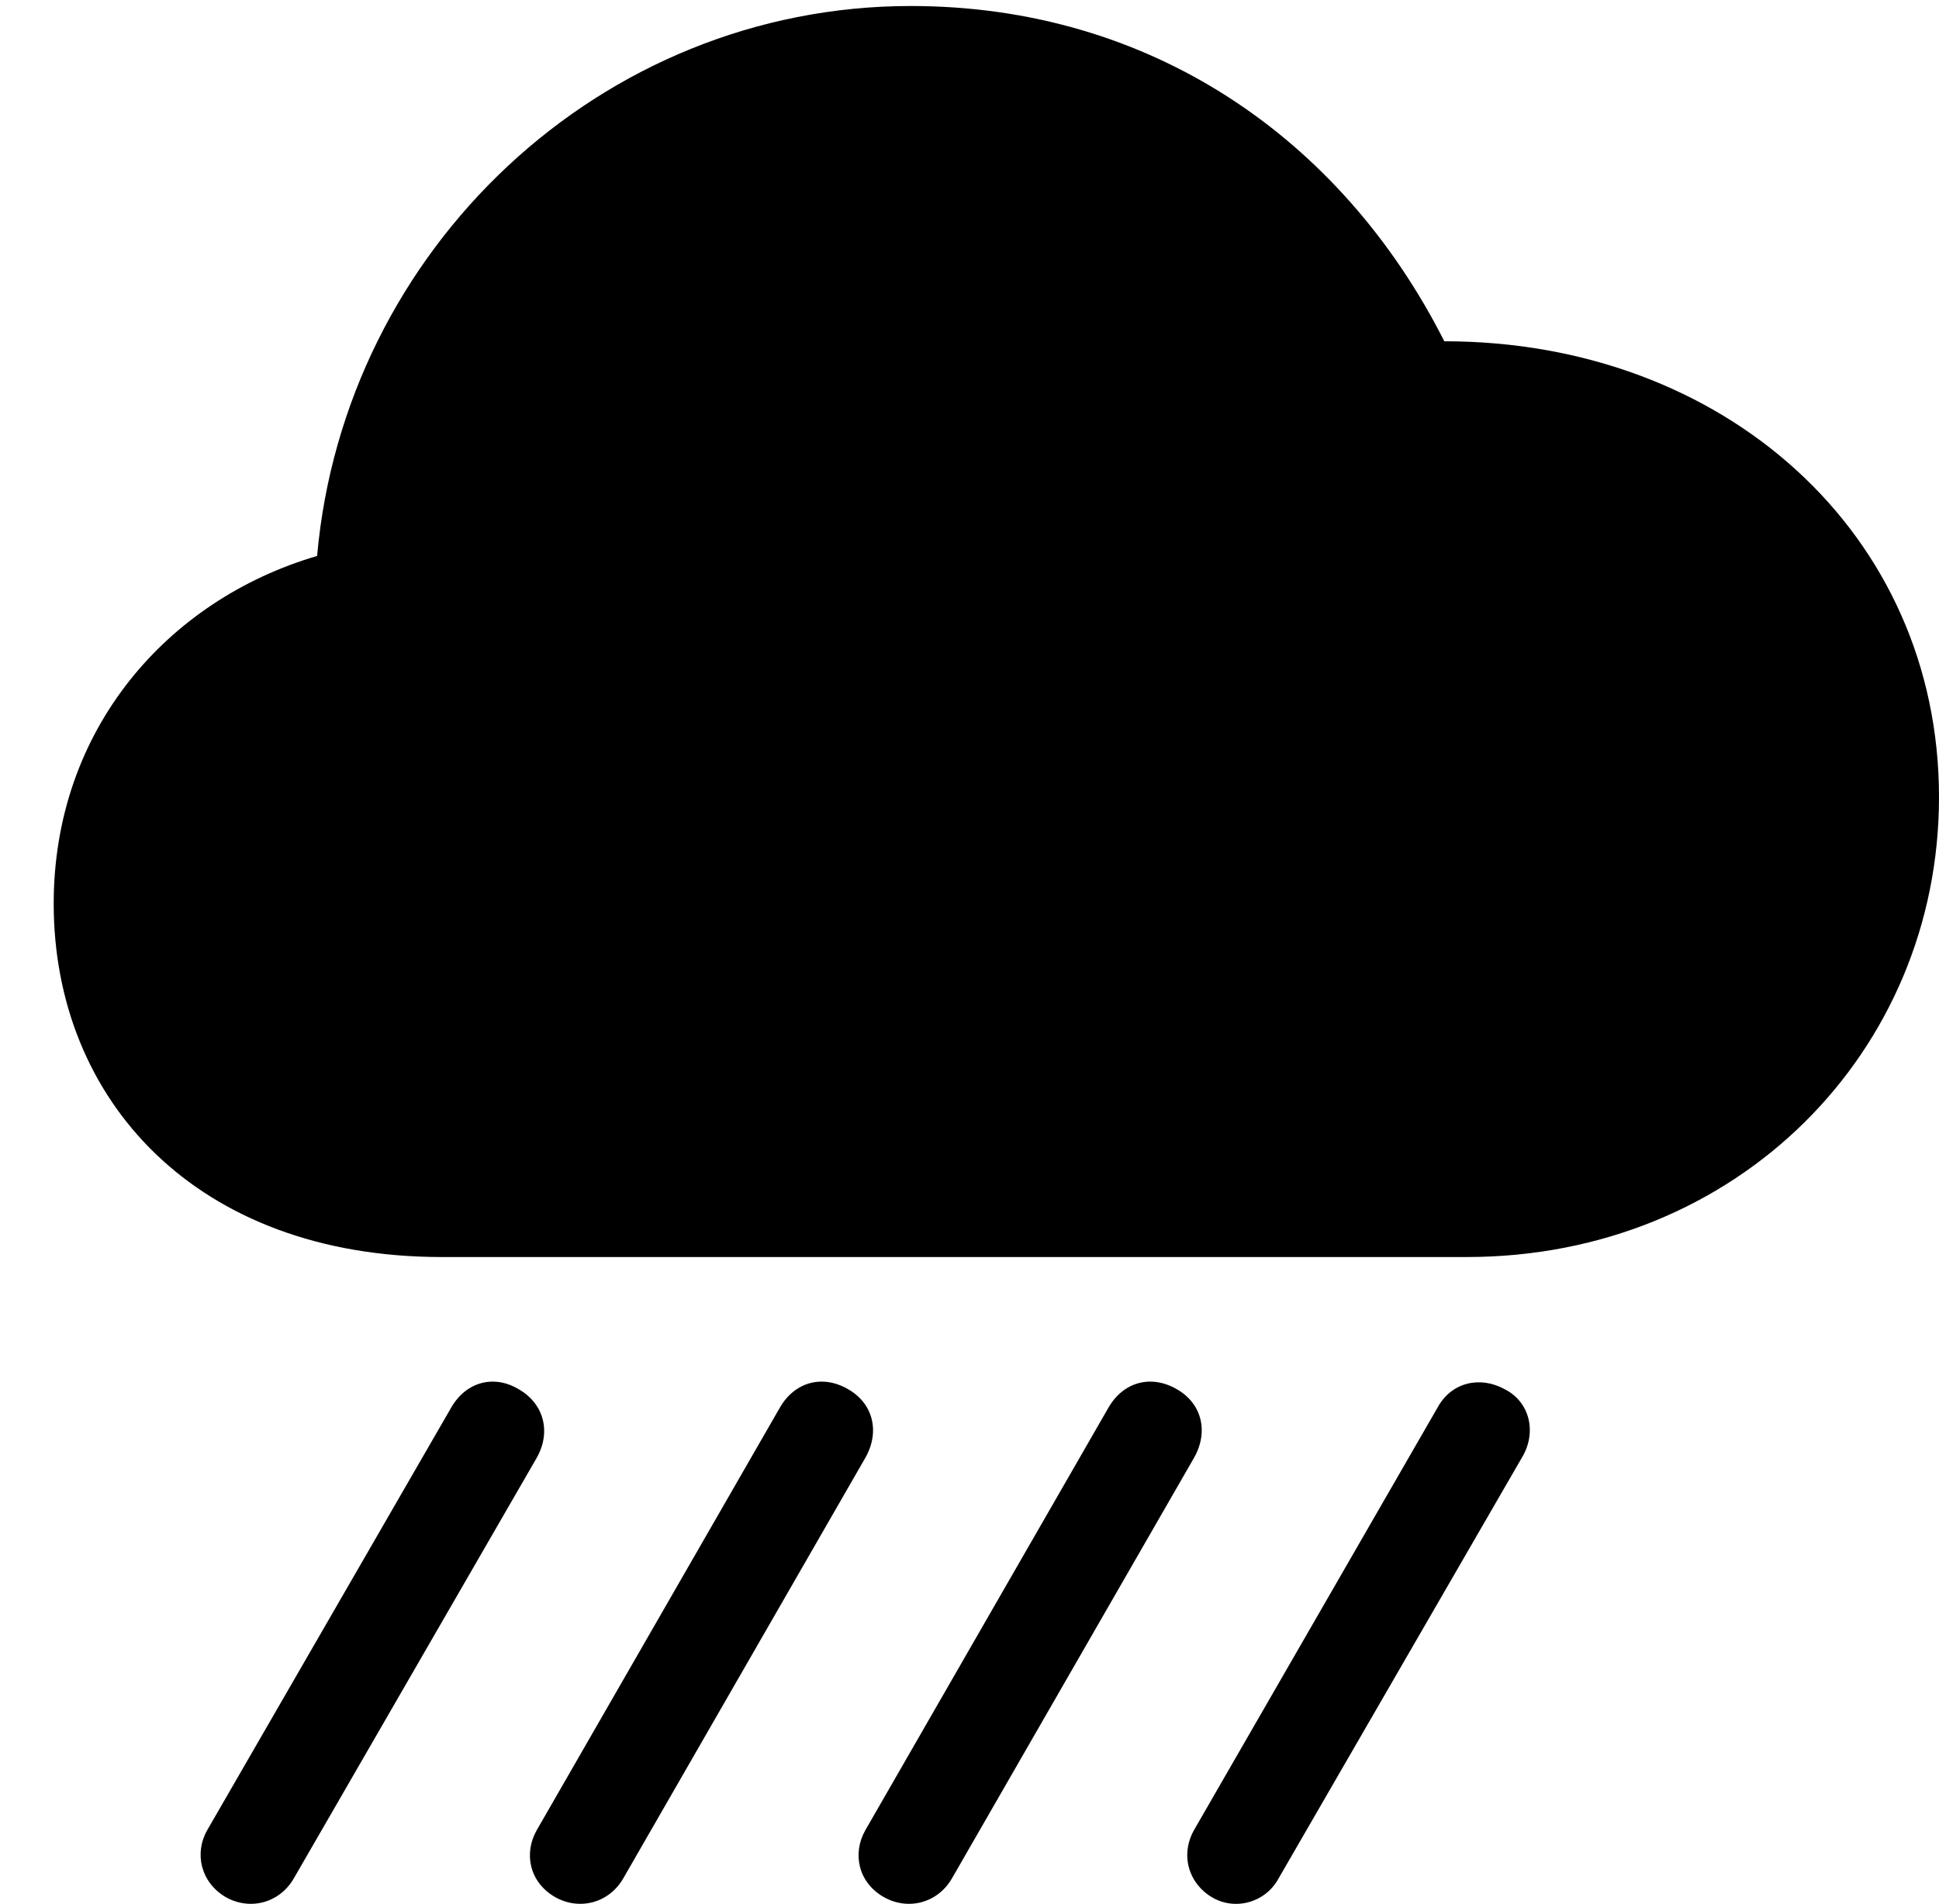 <svg version="1.1" xmlns="http://www.w3.org/2000/svg" xmlns:xlink="http://www.w3.org/1999/xlink" width="22.93" height="22.516" viewBox="0 0 22.93 22.516">
 <g>
  <rect height="22.516" opacity="0" width="22.93" x="0" y="0"/>
  <path d="M15.117 22.22L18.008 17.22C18.174 16.927 18.086 16.575 17.793 16.429C17.51 16.272 17.168 16.341 17.002 16.643L14.131 21.624C13.955 21.917 14.043 22.259 14.326 22.434C14.6 22.601 14.961 22.503 15.117 22.22Z" fill="currentColor"/>
  <path d="M11.26 22.21L14.121 17.239C14.297 16.927 14.209 16.595 13.916 16.429C13.613 16.253 13.281 16.341 13.105 16.653L10.234 21.643C10.078 21.917 10.146 22.259 10.449 22.434C10.742 22.601 11.094 22.503 11.26 22.21Z" fill="currentColor"/>
  <path d="M7.373 22.21L10.234 17.239C10.41 16.927 10.322 16.595 10.029 16.429C9.727 16.253 9.395 16.341 9.219 16.653L6.348 21.643C6.191 21.917 6.26 22.259 6.562 22.434C6.855 22.601 7.207 22.503 7.373 22.21Z" fill="currentColor"/>
  <path d="M3.477 22.21L6.348 17.239C6.523 16.927 6.426 16.595 6.133 16.429C5.84 16.253 5.508 16.341 5.332 16.653L2.451 21.643C2.295 21.917 2.373 22.259 2.666 22.434C2.959 22.601 3.311 22.503 3.477 22.21Z" fill="currentColor"/>
  <path d="M5.225 14.866L17.344 14.866C20.547 14.866 22.93 12.434 22.93 9.427C22.93 6.311 20.391 4.036 17.08 4.036C15.859 1.624 13.594 0.071 10.771 0.071C7.1 0.071 4.072 2.952 3.75 6.575C1.982 7.093 0.635 8.626 0.635 10.687C0.635 13.001 2.314 14.866 5.225 14.866Z" fill="currentColor"/>
 </g>
</svg>

